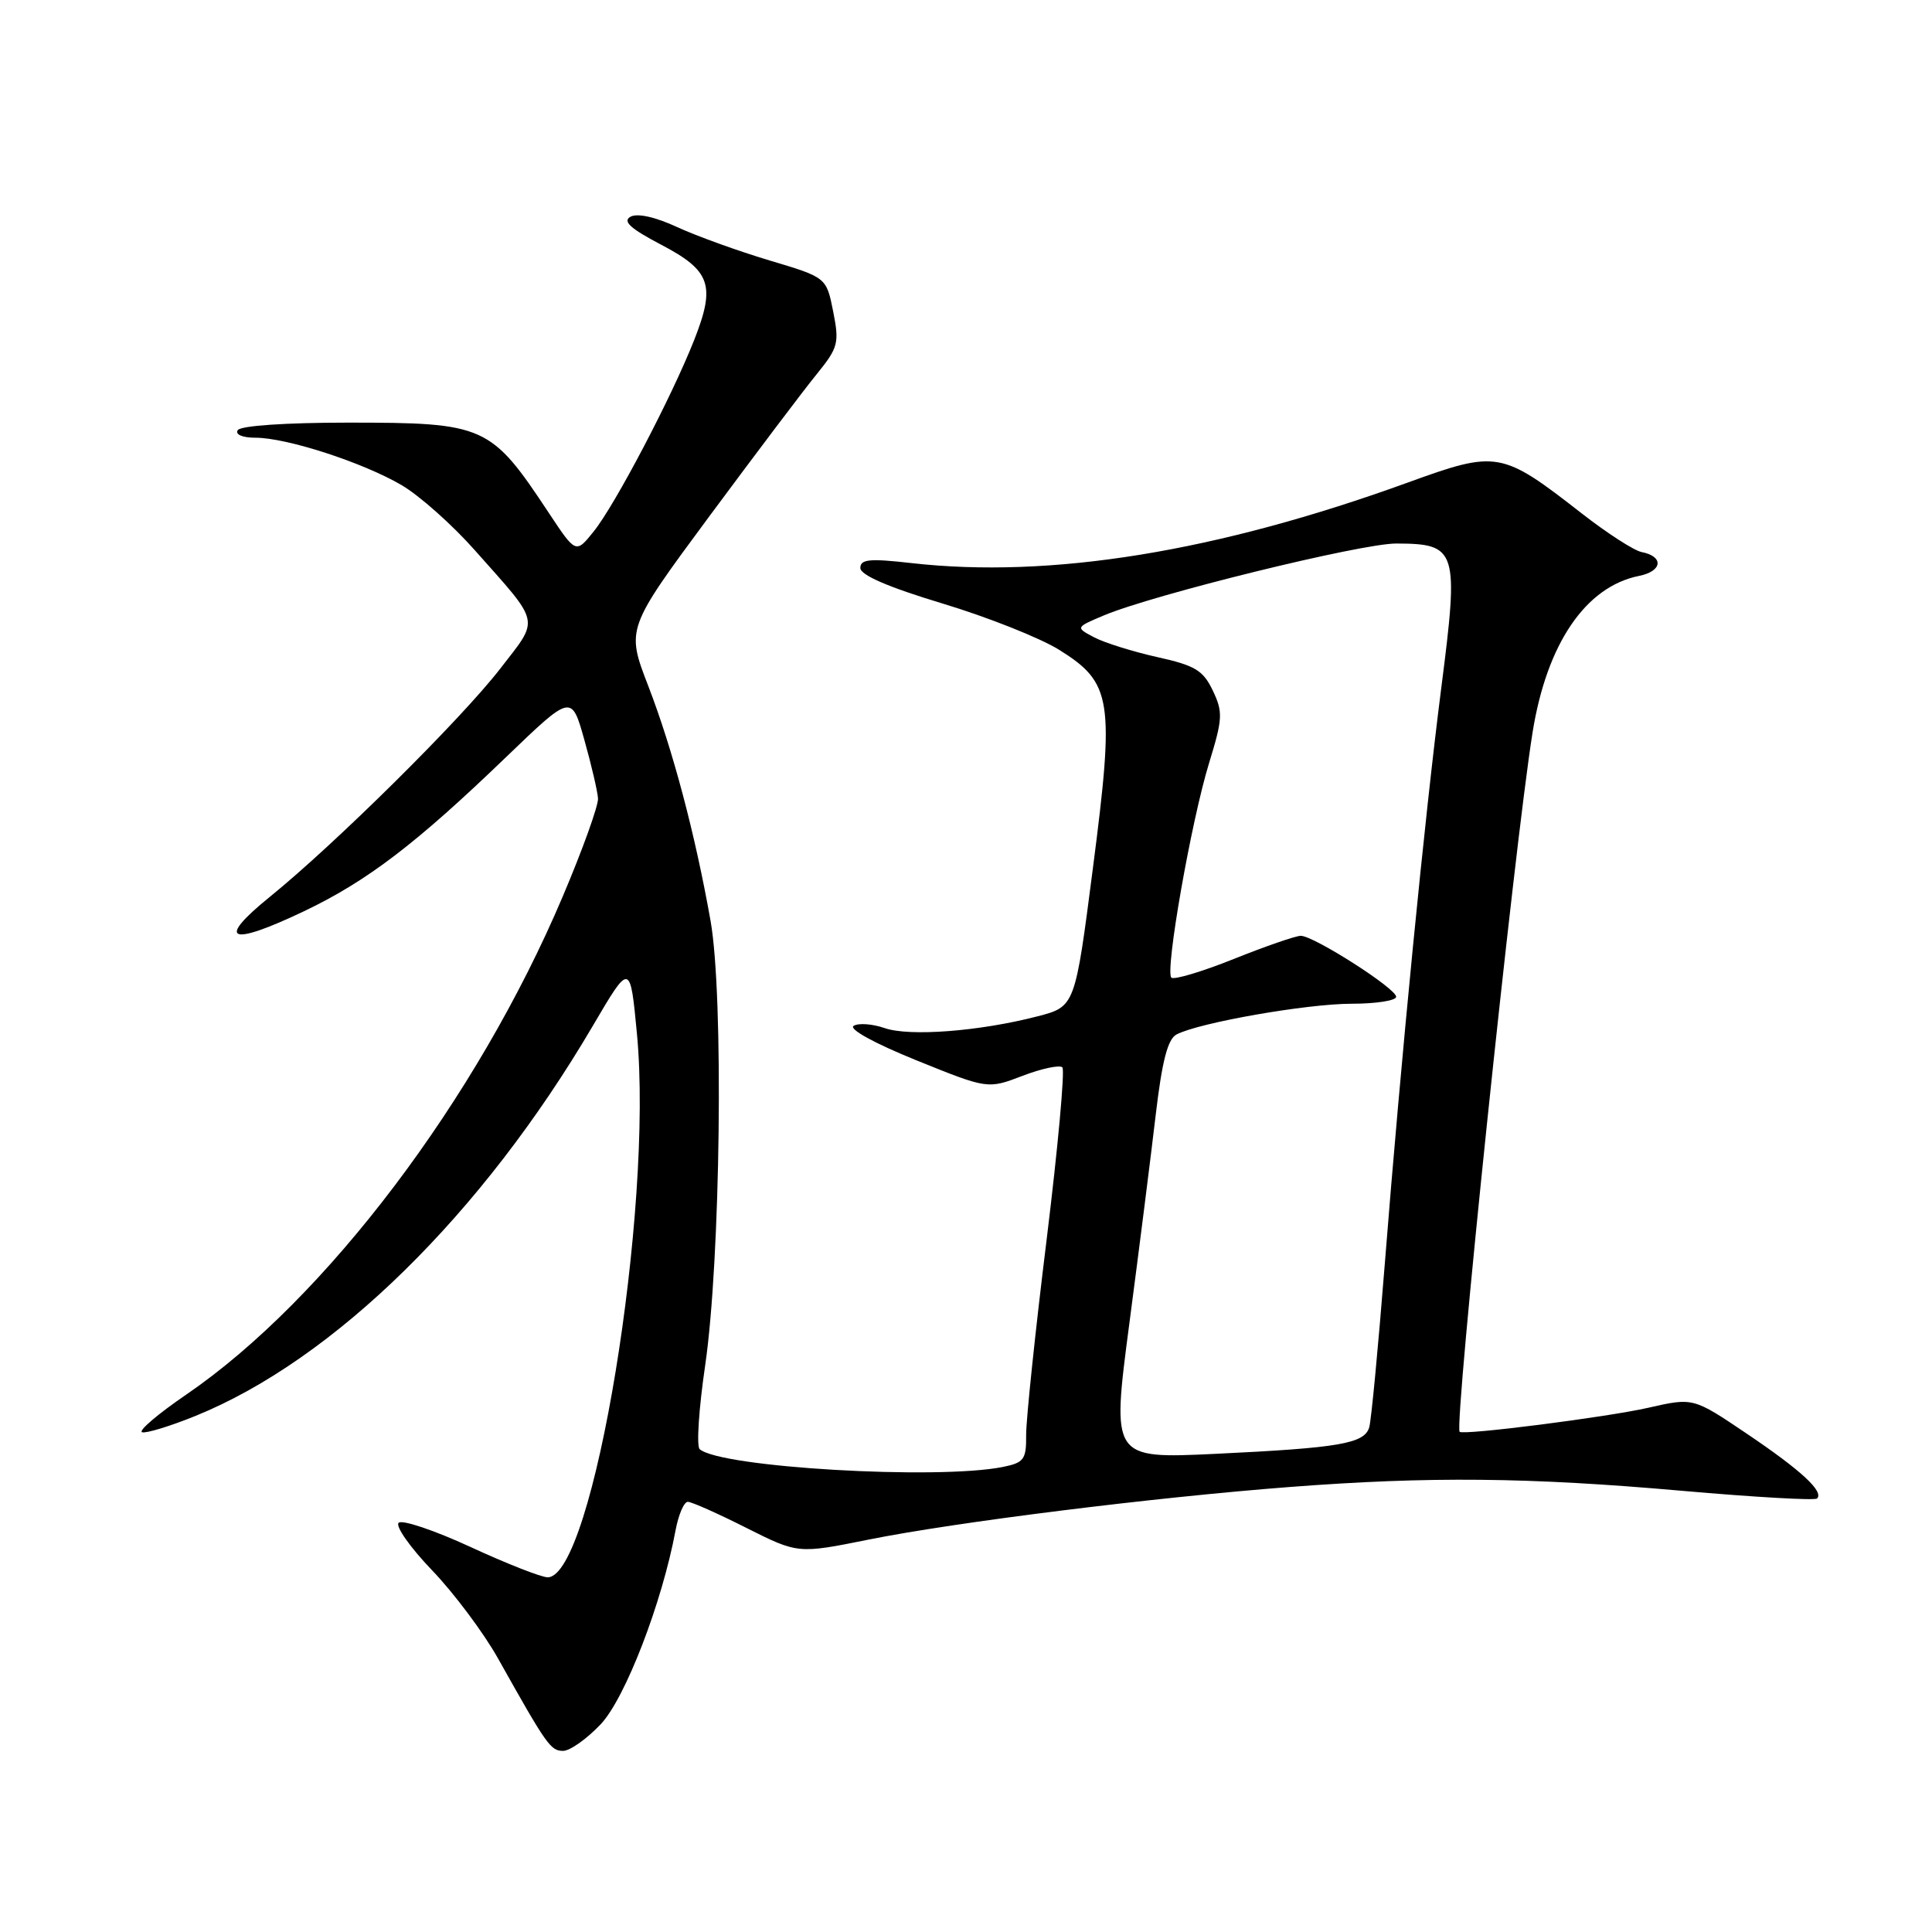 <?xml version="1.0" encoding="UTF-8" standalone="no"?>
<!DOCTYPE svg PUBLIC "-//W3C//DTD SVG 1.1//EN" "http://www.w3.org/Graphics/SVG/1.1/DTD/svg11.dtd" >
<svg xmlns="http://www.w3.org/2000/svg" xmlns:xlink="http://www.w3.org/1999/xlink" version="1.1" viewBox="0 0 256 256">
 <g >
 <path fill="currentColor"
d=" M 79.60 228.47 C 82.85 225.02 87.73 212.38 89.52 202.75 C 89.91 200.69 90.63 199.00 91.14 199.00 C 91.64 199.00 95.13 200.55 98.89 202.45 C 105.74 205.89 105.74 205.89 115.12 204.00 C 126.57 201.70 152.79 198.42 170.95 197.03 C 189.41 195.62 202.47 195.74 222.88 197.54 C 232.44 198.38 240.49 198.84 240.77 198.56 C 241.70 197.63 238.66 194.83 231.46 189.97 C 224.36 185.18 224.36 185.18 218.43 186.53 C 212.90 187.79 193.86 190.21 193.41 189.72 C 192.65 188.89 200.63 112.36 203.07 97.07 C 204.95 85.30 210.10 77.73 217.18 76.31 C 220.29 75.69 220.50 73.73 217.52 73.15 C 216.51 72.95 212.95 70.65 209.60 68.04 C 198.97 59.75 198.39 59.64 186.57 63.93 C 161.23 73.13 139.20 76.70 120.75 74.61 C 115.22 73.98 114.00 74.10 114.00 75.26 C 114.00 76.20 117.67 77.79 124.86 79.96 C 130.84 81.76 137.79 84.52 140.32 86.09 C 147.36 90.47 147.71 92.69 144.82 115.00 C 142.45 133.38 142.45 133.38 137.47 134.67 C 129.80 136.66 120.51 137.37 117.23 136.23 C 115.61 135.67 113.76 135.53 113.11 135.93 C 112.43 136.36 115.90 138.26 121.41 140.49 C 130.88 144.32 130.88 144.32 135.50 142.55 C 138.04 141.58 140.41 141.08 140.77 141.43 C 141.12 141.79 140.18 152.07 138.68 164.29 C 137.17 176.50 135.96 188.13 135.97 190.12 C 136.00 193.39 135.69 193.81 132.88 194.38 C 124.14 196.12 95.44 194.44 92.71 192.02 C 92.27 191.63 92.60 186.63 93.44 180.91 C 95.48 166.94 95.91 131.91 94.15 122.00 C 92.12 110.55 89.14 99.30 85.90 90.90 C 82.97 83.31 82.97 83.31 94.00 68.40 C 100.07 60.21 106.44 51.76 108.17 49.64 C 111.08 46.05 111.23 45.47 110.40 41.27 C 109.50 36.76 109.50 36.76 102.00 34.52 C 97.88 33.29 92.36 31.30 89.75 30.10 C 86.82 28.74 84.44 28.22 83.54 28.72 C 82.47 29.32 83.52 30.28 87.56 32.40 C 94.18 35.86 94.85 37.78 91.98 45.06 C 89.00 52.61 81.50 66.91 78.66 70.43 C 76.30 73.37 76.30 73.37 72.70 67.93 C 65.02 56.33 64.28 56.00 46.11 56.00 C 37.86 56.00 31.86 56.41 31.50 57.00 C 31.14 57.58 32.13 58.00 33.85 58.00 C 37.99 58.00 48.09 61.28 53.21 64.28 C 55.57 65.66 59.92 69.53 62.88 72.87 C 71.75 82.86 71.52 81.82 66.30 88.58 C 61.14 95.26 44.43 111.81 35.75 118.84 C 28.53 124.69 30.40 125.46 40.31 120.73 C 48.67 116.74 55.15 111.79 67.11 100.27 C 75.73 91.98 75.73 91.98 77.43 98.04 C 78.37 101.37 79.18 104.87 79.24 105.80 C 79.30 106.74 77.20 112.58 74.56 118.80 C 63.17 145.68 43.14 172.16 24.68 184.79 C 20.93 187.35 18.29 189.60 18.83 189.78 C 19.36 189.95 22.55 188.98 25.92 187.61 C 44.26 180.16 63.90 160.87 78.54 135.95 C 83.50 127.50 83.50 127.50 84.40 137.00 C 86.60 160.30 78.60 209.00 72.57 209.00 C 71.73 209.00 67.12 207.19 62.34 204.98 C 57.55 202.77 53.27 201.33 52.82 201.78 C 52.37 202.23 54.36 205.06 57.25 208.07 C 60.14 211.08 64.08 216.34 66.00 219.77 C 72.46 231.29 72.96 232.00 74.62 232.00 C 75.52 232.00 77.76 230.41 79.60 228.47 Z  M 149.64 175.40 C 150.94 165.55 152.51 153.09 153.14 147.71 C 153.98 140.58 154.73 137.68 155.90 137.07 C 158.87 135.51 173.17 133.00 179.11 133.00 C 182.35 133.00 185.00 132.58 185.00 132.08 C 185.00 130.97 174.08 124.00 172.36 124.00 C 171.69 124.00 167.70 125.38 163.48 127.07 C 159.26 128.76 155.54 129.87 155.21 129.54 C 154.35 128.68 157.86 108.72 160.22 101.07 C 162.02 95.21 162.06 94.35 160.70 91.50 C 159.42 88.82 158.36 88.18 153.35 87.07 C 150.13 86.35 146.38 85.18 145.00 84.46 C 142.50 83.14 142.50 83.14 146.23 81.56 C 152.80 78.79 180.34 72.01 185.00 72.02 C 193.08 72.04 193.33 72.83 190.98 91.12 C 188.76 108.44 185.64 140.23 183.49 167.50 C 182.62 178.50 181.70 188.23 181.43 189.13 C 180.78 191.29 177.51 191.85 161.08 192.64 C 147.29 193.29 147.29 193.29 149.64 175.40 Z "/>
</g>
</svg>